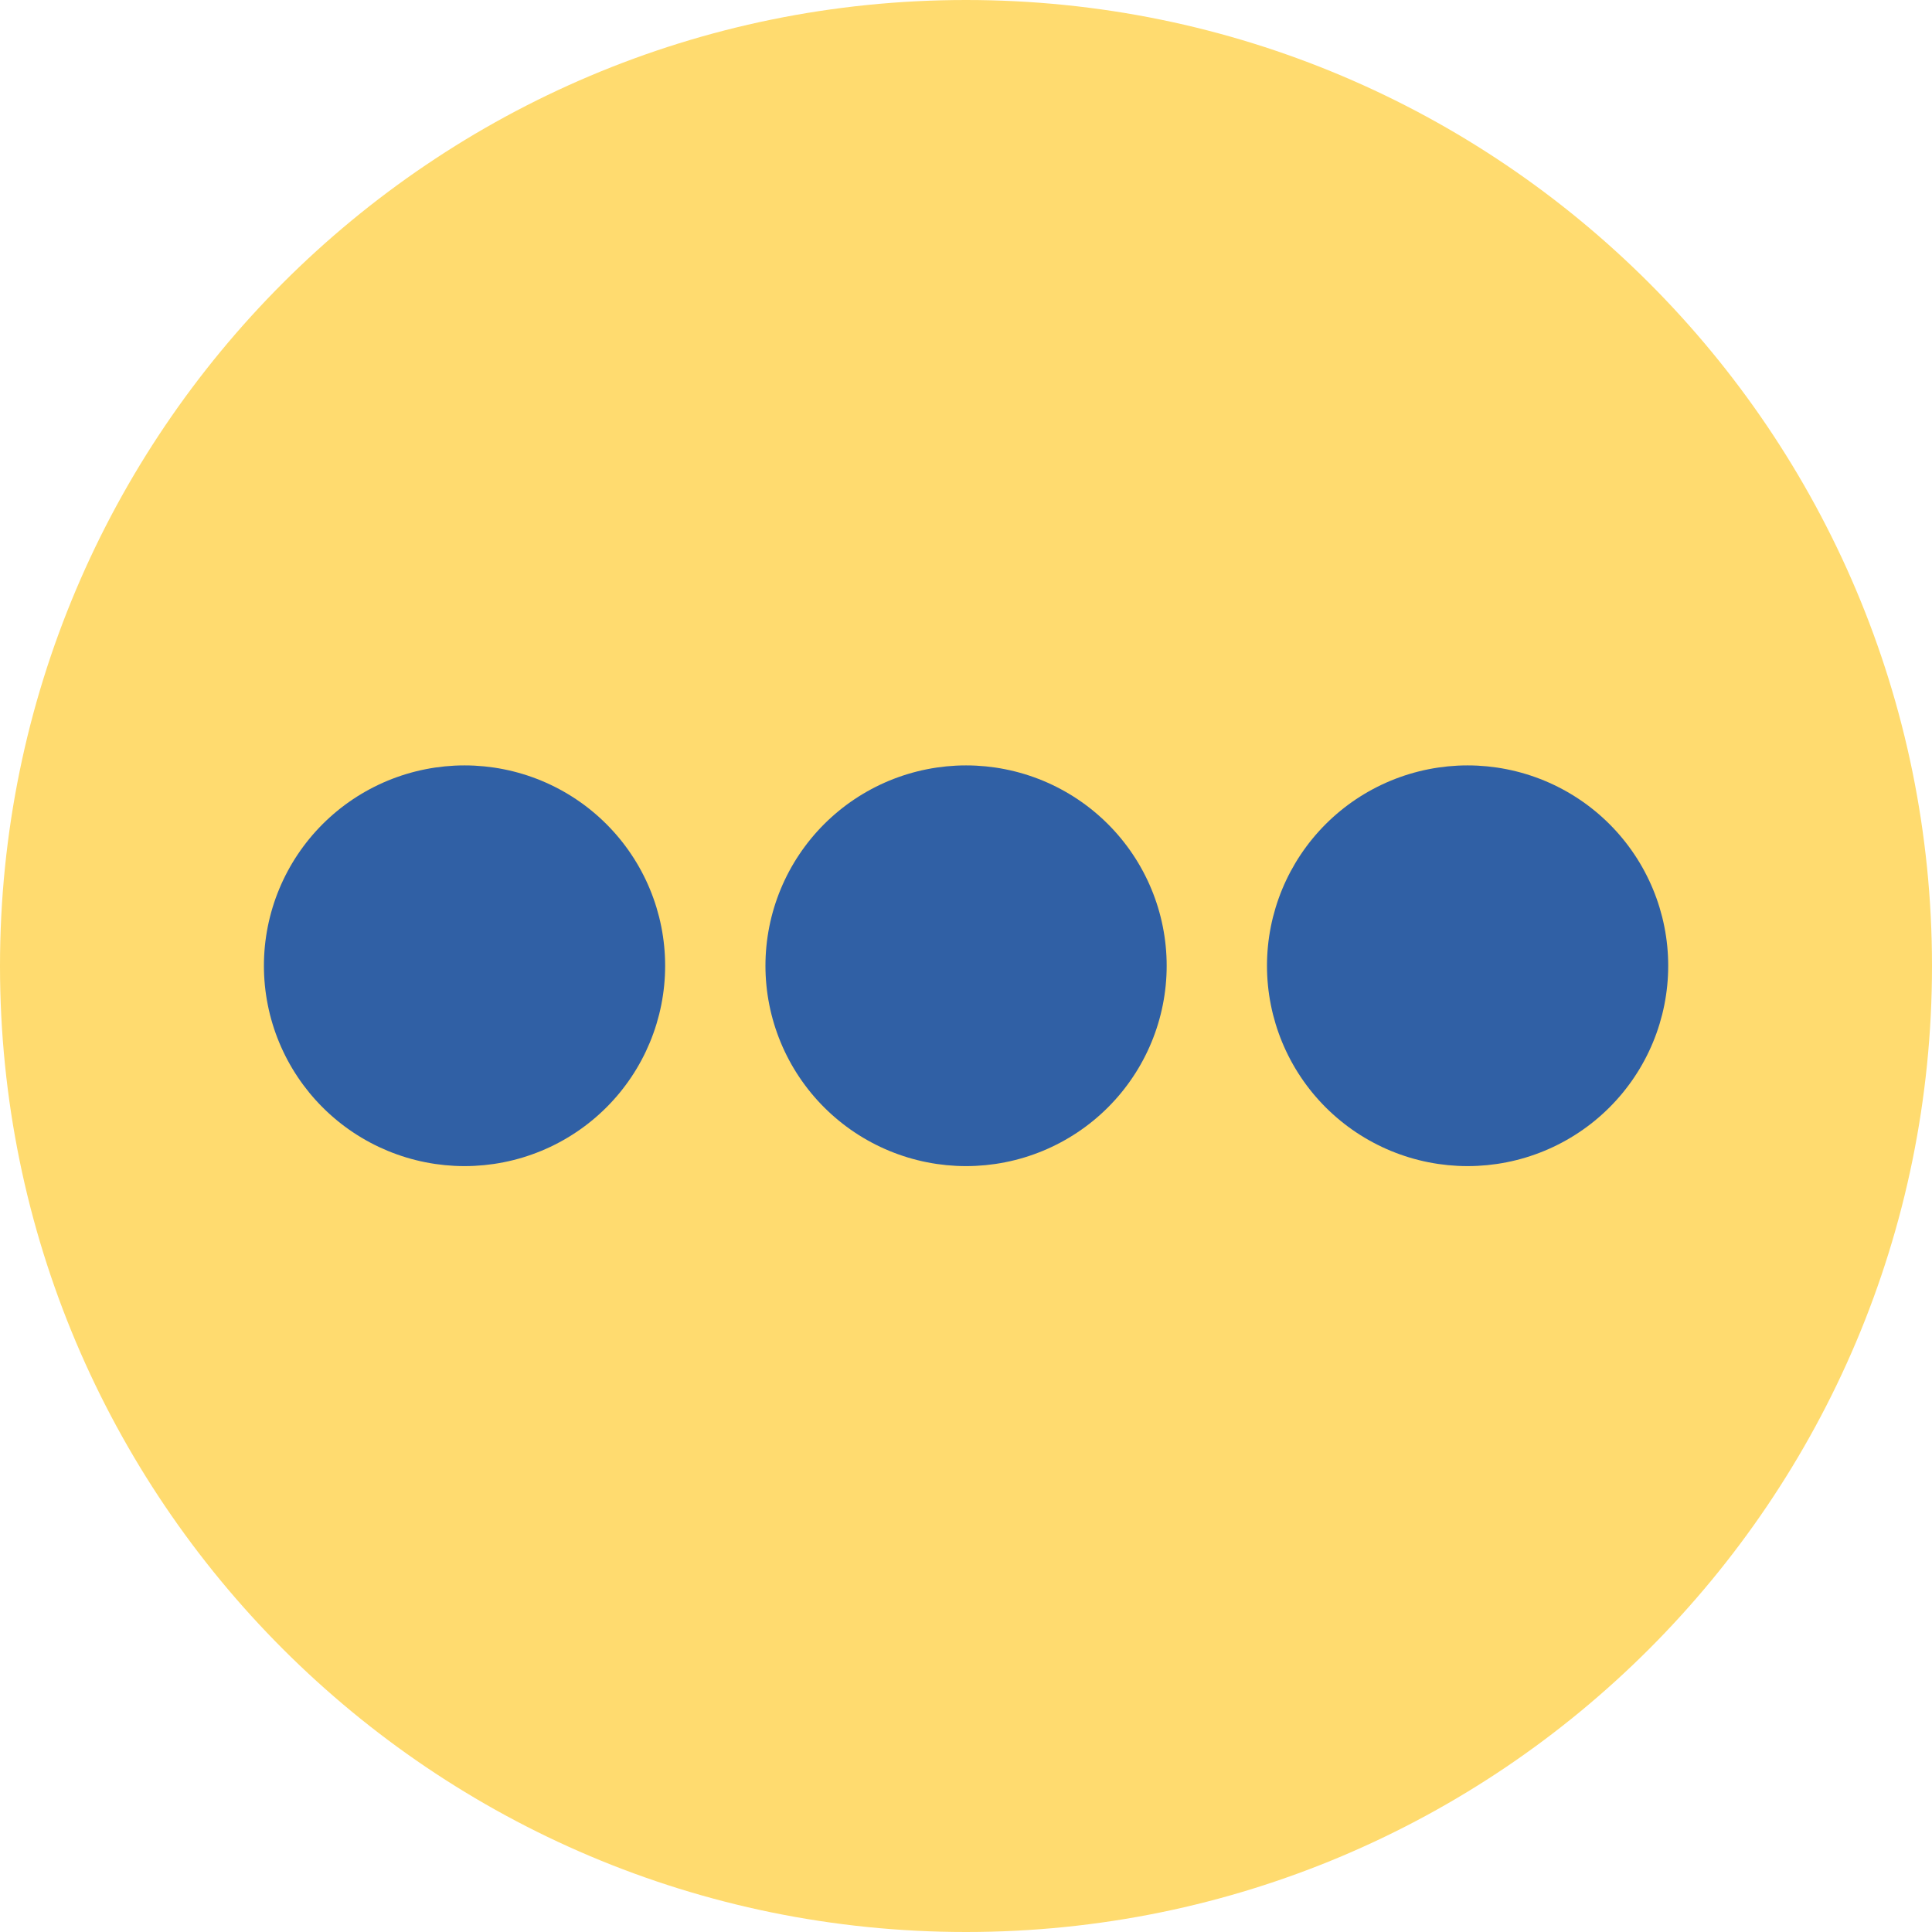 <svg xmlns="http://www.w3.org/2000/svg" xmlns:xlink="http://www.w3.org/1999/xlink" width="1080" zoomAndPan="magnify" viewBox="0 0 810 810" height="1080" preserveAspectRatio="xMidYMid meet" version="1.2"><defs><clipPath id="d7b7787fad"><path d="M 405 0 C 181.324 0 0 181.324 0 405 C 0 628.676 181.324 810 405 810 C 628.676 810 810 628.676 810 405 C 810 181.324 628.676 0 405 0 Z M 405 0 "/></clipPath><clipPath id="3f6e4edad8"><path d="M 110 320.898 L 700 320.898 L 700 488.898 L 110 488.898 Z M 110 320.898 "/></clipPath></defs><g id="491adf2908"><g clip-rule="nonzero" clip-path="url(#d7b7787fad)"><rect x="0" width="810" y="0" height="810" style="fill:#ffdb6f;fill-opacity:1;stroke:none;"/></g><g clip-rule="nonzero" clip-path="url(#3f6e4edad8)"><path style=" stroke:none;fill-rule:nonzero;fill:#3060a5;fill-opacity:1;" d="M 278.863 404.898 C 278.863 406.27 278.828 407.645 278.762 409.02 C 278.695 410.391 278.594 411.762 278.457 413.129 C 278.324 414.5 278.156 415.863 277.953 417.223 C 277.75 418.582 277.516 419.938 277.246 421.285 C 276.98 422.633 276.676 423.973 276.344 425.309 C 276.008 426.641 275.641 427.965 275.242 429.281 C 274.844 430.598 274.41 431.902 273.945 433.195 C 273.484 434.488 272.988 435.773 272.461 437.043 C 271.934 438.312 271.375 439.57 270.789 440.812 C 270.199 442.055 269.582 443.281 268.934 444.492 C 268.285 445.707 267.605 446.902 266.898 448.082 C 266.191 449.262 265.453 450.422 264.688 451.566 C 263.926 452.707 263.133 453.832 262.312 454.934 C 261.492 456.039 260.645 457.121 259.773 458.188 C 258.898 459.25 258 460.289 257.074 461.309 C 256.152 462.324 255.203 463.32 254.23 464.293 C 253.254 465.266 252.258 466.215 251.238 467.137 C 250.219 468.059 249.176 468.957 248.113 469.828 C 247.051 470.703 245.965 471.547 244.859 472.367 C 243.754 473.184 242.629 473.977 241.484 474.738 C 240.34 475.504 239.176 476.238 237.996 476.945 C 236.816 477.652 235.617 478.328 234.402 478.977 C 233.191 479.625 231.961 480.242 230.715 480.832 C 229.473 481.418 228.215 481.977 226.941 482.504 C 225.672 483.027 224.387 483.523 223.09 483.984 C 221.793 484.449 220.488 484.879 219.172 485.281 C 217.855 485.68 216.527 486.047 215.191 486.379 C 213.855 486.715 212.516 487.016 211.164 487.281 C 209.812 487.551 208.457 487.785 207.098 487.988 C 205.734 488.188 204.371 488.355 203 488.492 C 201.629 488.625 200.258 488.727 198.883 488.797 C 197.508 488.863 196.133 488.898 194.754 488.898 C 193.379 488.898 192.004 488.863 190.629 488.797 C 189.254 488.727 187.883 488.625 186.512 488.492 C 185.141 488.355 183.777 488.188 182.414 487.988 C 181.055 487.785 179.695 487.551 178.348 487.281 C 176.996 487.016 175.652 486.715 174.32 486.379 C 172.984 486.047 171.656 485.68 170.34 485.281 C 169.023 484.879 167.715 484.449 166.422 483.984 C 165.125 483.523 163.84 483.027 162.57 482.504 C 161.297 481.977 160.039 481.418 158.793 480.832 C 157.551 480.242 156.32 479.625 155.105 478.977 C 153.895 478.328 152.695 477.652 151.516 476.945 C 150.336 476.238 149.172 475.504 148.027 474.738 C 146.883 473.977 145.758 473.184 144.652 472.367 C 143.547 471.547 142.461 470.703 141.398 469.828 C 140.336 468.957 139.293 468.059 138.273 467.137 C 137.254 466.215 136.254 465.266 135.281 464.293 C 134.309 463.32 133.359 462.328 132.438 461.309 C 131.512 460.289 130.613 459.25 129.738 458.188 C 128.867 457.121 128.02 456.039 127.199 454.934 C 126.379 453.832 125.586 452.707 124.824 451.566 C 124.059 450.422 123.32 449.262 122.613 448.082 C 121.906 446.902 121.227 445.707 120.578 444.492 C 119.93 443.281 119.312 442.055 118.723 440.812 C 118.133 439.57 117.578 438.312 117.051 437.043 C 116.523 435.773 116.027 434.488 115.562 433.195 C 115.102 431.902 114.668 430.598 114.27 429.281 C 113.871 427.965 113.504 426.641 113.168 425.309 C 112.832 423.973 112.531 422.633 112.266 421.285 C 111.996 419.938 111.762 418.582 111.559 417.223 C 111.355 415.863 111.188 414.5 111.051 413.129 C 110.918 411.762 110.816 410.391 110.75 409.02 C 110.68 407.645 110.648 406.27 110.648 404.898 C 110.648 403.523 110.68 402.148 110.75 400.773 C 110.816 399.402 110.918 398.031 111.051 396.664 C 111.188 395.297 111.355 393.93 111.559 392.57 C 111.762 391.211 111.996 389.855 112.266 388.508 C 112.531 387.16 112.832 385.82 113.168 384.484 C 113.504 383.152 113.871 381.828 114.27 380.512 C 114.668 379.195 115.102 377.891 115.562 376.598 C 116.027 375.305 116.523 374.02 117.051 372.75 C 117.578 371.48 118.133 370.227 118.723 368.98 C 119.312 367.738 119.93 366.512 120.578 365.301 C 121.227 364.086 121.906 362.891 122.613 361.711 C 123.32 360.531 124.059 359.371 124.824 358.23 C 125.586 357.086 126.379 355.961 127.199 354.859 C 128.02 353.754 128.867 352.672 129.738 351.609 C 130.613 350.543 131.512 349.504 132.438 348.484 C 133.359 347.469 134.309 346.473 135.281 345.5 C 136.254 344.527 137.254 343.578 138.273 342.656 C 139.293 341.734 140.336 340.836 141.398 339.965 C 142.461 339.09 143.547 338.246 144.652 337.426 C 145.758 336.609 146.883 335.816 148.027 335.055 C 149.172 334.289 150.336 333.555 151.516 332.848 C 152.695 332.141 153.895 331.465 155.105 330.816 C 156.32 330.168 157.551 329.551 158.793 328.961 C 160.039 328.375 161.297 327.816 162.57 327.289 C 163.84 326.766 165.125 326.27 166.422 325.809 C 167.715 325.344 169.023 324.914 170.34 324.512 C 171.656 324.113 172.984 323.75 174.32 323.414 C 175.652 323.078 176.996 322.777 178.348 322.512 C 179.695 322.242 181.055 322.008 182.414 321.805 C 183.777 321.605 185.141 321.438 186.512 321.301 C 187.883 321.168 189.254 321.066 190.629 320.996 C 192.004 320.93 193.379 320.898 194.754 320.898 C 196.133 320.898 197.508 320.93 198.883 320.996 C 200.258 321.066 201.629 321.168 203 321.301 C 204.371 321.438 205.734 321.605 207.098 321.805 C 208.457 322.008 209.812 322.242 211.164 322.512 C 212.516 322.777 213.855 323.078 215.191 323.414 C 216.527 323.75 217.855 324.113 219.172 324.512 C 220.488 324.914 221.793 325.344 223.09 325.809 C 224.387 326.27 225.672 326.766 226.941 327.289 C 228.215 327.816 229.473 328.375 230.715 328.961 C 231.961 329.551 233.191 330.168 234.402 330.816 C 235.617 331.465 236.816 332.141 237.996 332.848 C 239.176 333.555 240.34 334.289 241.484 335.055 C 242.629 335.816 243.754 336.609 244.859 337.426 C 245.965 338.246 247.051 339.09 248.113 339.965 C 249.176 340.836 250.219 341.734 251.238 342.656 C 252.258 343.578 253.254 344.527 254.23 345.5 C 255.203 346.473 256.152 347.469 257.074 348.484 C 258 349.504 258.898 350.547 259.773 351.609 C 260.645 352.672 261.492 353.754 262.312 354.859 C 263.133 355.961 263.926 357.086 264.688 358.23 C 265.453 359.371 266.191 360.531 266.898 361.711 C 267.605 362.891 268.285 364.086 268.934 365.301 C 269.582 366.512 270.199 367.738 270.789 368.98 C 271.375 370.227 271.934 371.48 272.461 372.75 C 272.988 374.02 273.484 375.305 273.945 376.598 C 274.41 377.891 274.844 379.195 275.242 380.512 C 275.641 381.828 276.008 383.152 276.344 384.484 C 276.676 385.82 276.98 387.16 277.246 388.508 C 277.516 389.855 277.75 391.211 277.953 392.57 C 278.156 393.93 278.324 395.297 278.457 396.664 C 278.594 398.031 278.695 399.402 278.762 400.773 C 278.828 402.148 278.863 403.523 278.863 404.898 Z M 405.027 320.898 C 403.648 320.898 402.273 320.93 400.898 320.996 C 399.523 321.066 398.152 321.168 396.781 321.301 C 395.41 321.438 394.047 321.605 392.684 321.805 C 391.324 322.008 389.969 322.242 388.617 322.512 C 387.266 322.777 385.926 323.078 384.59 323.414 C 383.254 323.75 381.926 324.113 380.609 324.512 C 379.293 324.914 377.988 325.344 376.691 325.809 C 375.395 326.27 374.109 326.766 372.84 327.289 C 371.566 327.816 370.309 328.375 369.066 328.961 C 367.82 329.551 366.59 330.168 365.379 330.816 C 364.164 331.465 362.965 332.141 361.785 332.848 C 360.605 333.555 359.441 334.289 358.297 335.055 C 357.152 335.816 356.027 336.609 354.922 337.426 C 353.816 338.246 352.73 339.09 351.668 339.965 C 350.605 340.836 349.562 341.734 348.543 342.656 C 347.523 343.578 346.527 344.527 345.551 345.5 C 344.578 346.473 343.629 347.469 342.707 348.484 C 341.781 349.504 340.883 350.547 340.008 351.609 C 339.137 352.672 338.289 353.754 337.469 354.859 C 336.648 355.961 335.855 357.086 335.094 358.23 C 334.328 359.371 333.59 360.531 332.883 361.711 C 332.176 362.891 331.496 364.086 330.848 365.301 C 330.199 366.512 329.582 367.738 328.992 368.98 C 328.402 370.227 327.848 371.48 327.32 372.75 C 326.793 374.02 326.297 375.305 325.836 376.598 C 325.371 377.891 324.938 379.195 324.539 380.512 C 324.141 381.828 323.773 383.152 323.438 384.484 C 323.105 385.82 322.801 387.16 322.535 388.508 C 322.266 389.855 322.031 391.211 321.828 392.57 C 321.625 393.93 321.457 395.297 321.324 396.664 C 321.188 398.031 321.086 399.402 321.02 400.773 C 320.953 402.148 320.918 403.523 320.918 404.898 C 320.918 406.27 320.953 407.645 321.02 409.02 C 321.086 410.391 321.188 411.762 321.324 413.129 C 321.457 414.5 321.625 415.863 321.828 417.223 C 322.031 418.582 322.266 419.938 322.535 421.285 C 322.801 422.633 323.105 423.973 323.438 425.309 C 323.773 426.641 324.141 427.965 324.539 429.281 C 324.938 430.598 325.371 431.902 325.836 433.195 C 326.297 434.488 326.793 435.773 327.32 437.043 C 327.848 438.312 328.402 439.57 328.992 440.812 C 329.582 442.055 330.199 443.281 330.848 444.492 C 331.496 445.707 332.176 446.902 332.883 448.082 C 333.59 449.262 334.328 450.422 335.094 451.566 C 335.855 452.707 336.648 453.832 337.469 454.934 C 338.289 456.039 339.137 457.121 340.008 458.188 C 340.883 459.25 341.781 460.289 342.707 461.309 C 343.629 462.324 344.578 463.32 345.551 464.293 C 346.527 465.266 347.523 466.215 348.543 467.137 C 349.562 468.059 350.605 468.957 351.668 469.828 C 352.73 470.703 353.816 471.547 354.922 472.367 C 356.027 473.184 357.152 473.977 358.297 474.738 C 359.441 475.504 360.605 476.238 361.785 476.945 C 362.965 477.652 364.164 478.328 365.379 478.977 C 366.59 479.625 367.82 480.242 369.066 480.832 C 370.309 481.418 371.566 481.977 372.84 482.504 C 374.109 483.027 375.395 483.523 376.691 483.984 C 377.988 484.449 379.293 484.879 380.609 485.281 C 381.926 485.68 383.254 486.047 384.59 486.379 C 385.926 486.715 387.266 487.016 388.617 487.281 C 389.969 487.551 391.324 487.785 392.684 487.988 C 394.047 488.188 395.41 488.355 396.781 488.492 C 398.152 488.625 399.523 488.727 400.898 488.797 C 402.273 488.863 403.648 488.898 405.027 488.898 C 406.402 488.898 407.777 488.863 409.152 488.797 C 410.527 488.727 411.898 488.625 413.27 488.492 C 414.641 488.355 416.004 488.188 417.367 487.988 C 418.727 487.785 420.086 487.551 421.434 487.281 C 422.785 487.016 424.125 486.715 425.461 486.379 C 426.797 486.047 428.125 485.68 429.441 485.281 C 430.758 484.879 432.066 484.449 433.359 483.984 C 434.656 483.523 435.941 483.027 437.211 482.504 C 438.484 481.977 439.742 481.418 440.984 480.832 C 442.23 480.242 443.461 479.625 444.672 478.977 C 445.887 478.328 447.086 477.652 448.266 476.945 C 449.445 476.238 450.609 475.504 451.754 474.738 C 452.898 473.977 454.023 473.184 455.129 472.367 C 456.234 471.547 457.32 470.703 458.383 469.828 C 459.445 468.957 460.488 468.059 461.508 467.137 C 462.527 466.215 463.527 465.266 464.5 464.293 C 465.473 463.32 466.422 462.328 467.344 461.309 C 468.27 460.289 469.168 459.25 470.043 458.188 C 470.914 457.121 471.762 456.039 472.582 454.934 C 473.402 453.832 474.195 452.707 474.957 451.566 C 475.723 450.422 476.461 449.262 477.168 448.082 C 477.875 446.902 478.555 445.707 479.203 444.492 C 479.852 443.281 480.469 442.055 481.059 440.812 C 481.648 439.57 482.203 438.312 482.73 437.043 C 483.258 435.773 483.754 434.488 484.215 433.195 C 484.68 431.902 485.113 430.598 485.512 429.281 C 485.91 427.965 486.277 426.641 486.613 425.309 C 486.945 423.973 487.25 422.633 487.516 421.285 C 487.785 419.938 488.02 418.582 488.223 417.223 C 488.426 415.863 488.594 414.5 488.727 413.129 C 488.863 411.762 488.965 410.391 489.031 409.02 C 489.102 407.645 489.133 406.27 489.133 404.898 C 489.133 403.523 489.102 402.148 489.031 400.773 C 488.965 399.402 488.863 398.031 488.727 396.664 C 488.594 395.297 488.426 393.93 488.223 392.57 C 488.02 391.211 487.785 389.855 487.516 388.508 C 487.25 387.16 486.945 385.82 486.613 384.484 C 486.277 383.152 485.91 381.828 485.512 380.512 C 485.113 379.195 484.68 377.891 484.215 376.598 C 483.754 375.305 483.258 374.02 482.73 372.75 C 482.203 371.48 481.648 370.227 481.059 368.98 C 480.469 367.738 479.852 366.512 479.203 365.301 C 478.555 364.086 477.875 362.891 477.168 361.711 C 476.461 360.531 475.723 359.371 474.957 358.23 C 474.195 357.086 473.402 355.961 472.582 354.859 C 471.762 353.754 470.914 352.672 470.043 351.609 C 469.168 350.543 468.27 349.504 467.344 348.484 C 466.422 347.469 465.473 346.473 464.5 345.5 C 463.527 344.527 462.527 343.578 461.508 342.656 C 460.488 341.734 459.445 340.836 458.383 339.965 C 457.32 339.09 456.234 338.246 455.129 337.426 C 454.023 336.609 452.898 335.816 451.754 335.055 C 450.609 334.289 449.445 333.555 448.266 332.848 C 447.086 332.141 445.887 331.465 444.672 330.816 C 443.461 330.168 442.23 329.551 440.984 328.961 C 439.742 328.375 438.484 327.816 437.211 327.289 C 435.941 326.766 434.656 326.27 433.359 325.809 C 432.066 325.344 430.758 324.914 429.441 324.512 C 428.125 324.113 426.797 323.75 425.461 323.414 C 424.125 323.078 422.785 322.777 421.434 322.512 C 420.086 322.242 418.727 322.008 417.367 321.805 C 416.004 321.605 414.641 321.438 413.27 321.301 C 411.898 321.168 410.527 321.066 409.152 320.996 C 407.777 320.93 406.402 320.898 405.027 320.898 Z M 615.297 320.898 C 613.918 320.898 612.543 320.93 611.168 320.996 C 609.793 321.066 608.422 321.168 607.051 321.301 C 605.68 321.438 604.316 321.605 602.953 321.805 C 601.594 322.008 600.238 322.242 598.887 322.512 C 597.535 322.777 596.195 323.078 594.859 323.414 C 593.523 323.75 592.199 324.113 590.879 324.512 C 589.562 324.914 588.258 325.344 586.961 325.809 C 585.664 326.27 584.379 326.766 583.109 327.289 C 581.836 327.816 580.578 328.375 579.336 328.961 C 578.09 329.551 576.859 330.168 575.648 330.816 C 574.434 331.465 573.234 332.141 572.055 332.848 C 570.875 333.555 569.711 334.289 568.566 335.055 C 567.422 335.816 566.297 336.609 565.191 337.426 C 564.086 338.246 563 339.09 561.938 339.965 C 560.875 340.836 559.832 341.734 558.812 342.656 C 557.793 343.578 556.797 344.527 555.82 345.5 C 554.848 346.473 553.898 347.469 552.977 348.484 C 552.051 349.504 551.152 350.547 550.277 351.609 C 549.406 352.672 548.559 353.754 547.738 354.859 C 546.918 355.961 546.125 357.086 545.363 358.23 C 544.598 359.371 543.859 360.531 543.152 361.711 C 542.445 362.891 541.77 364.086 541.117 365.301 C 540.469 366.512 539.852 367.738 539.262 368.98 C 538.676 370.227 538.117 371.48 537.59 372.75 C 537.062 374.02 536.566 375.305 536.105 376.598 C 535.641 377.891 535.207 379.195 534.809 380.512 C 534.41 381.828 534.043 383.152 533.707 384.484 C 533.375 385.82 533.07 387.16 532.805 388.508 C 532.535 389.855 532.301 391.211 532.098 392.57 C 531.895 393.93 531.727 395.297 531.594 396.664 C 531.457 398.031 531.355 399.402 531.289 400.773 C 531.223 402.148 531.188 403.523 531.188 404.898 C 531.188 406.27 531.223 407.645 531.289 409.02 C 531.355 410.391 531.457 411.762 531.594 413.129 C 531.727 414.5 531.895 415.863 532.098 417.223 C 532.301 418.582 532.535 419.938 532.805 421.285 C 533.07 422.633 533.375 423.973 533.707 425.309 C 534.043 426.641 534.41 427.965 534.809 429.281 C 535.207 430.598 535.641 431.902 536.105 433.195 C 536.566 434.488 537.062 435.773 537.59 437.043 C 538.117 438.312 538.676 439.57 539.262 440.812 C 539.852 442.055 540.469 443.281 541.117 444.492 C 541.77 445.707 542.445 446.902 543.152 448.082 C 543.859 449.262 544.598 450.422 545.363 451.566 C 546.125 452.707 546.918 453.832 547.738 454.934 C 548.559 456.039 549.406 457.121 550.277 458.188 C 551.152 459.25 552.051 460.289 552.977 461.309 C 553.898 462.324 554.848 463.32 555.82 464.293 C 556.797 465.266 557.793 466.215 558.812 467.137 C 559.832 468.059 560.875 468.957 561.938 469.828 C 563 470.703 564.086 471.547 565.191 472.367 C 566.297 473.184 567.422 473.977 568.566 474.738 C 569.711 475.504 570.875 476.238 572.055 476.945 C 573.234 477.652 574.434 478.328 575.648 478.977 C 576.859 479.625 578.09 480.242 579.336 480.832 C 580.578 481.418 581.836 481.977 583.109 482.504 C 584.379 483.027 585.664 483.523 586.961 483.984 C 588.258 484.449 589.562 484.879 590.879 485.281 C 592.199 485.68 593.523 486.047 594.859 486.379 C 596.195 486.715 597.535 487.016 598.887 487.281 C 600.238 487.551 601.594 487.785 602.953 487.988 C 604.316 488.188 605.68 488.355 607.051 488.492 C 608.422 488.625 609.793 488.727 611.168 488.797 C 612.543 488.863 613.918 488.898 615.297 488.898 C 616.672 488.898 618.047 488.863 619.422 488.797 C 620.797 488.727 622.168 488.625 623.539 488.492 C 624.91 488.355 626.273 488.188 627.637 487.988 C 629 487.785 630.355 487.551 631.703 487.281 C 633.055 487.016 634.398 486.715 635.73 486.379 C 637.066 486.047 638.395 485.68 639.711 485.281 C 641.027 484.879 642.336 484.449 643.629 483.984 C 644.926 483.523 646.211 483.027 647.48 482.504 C 648.754 481.977 650.012 481.418 651.258 480.832 C 652.5 480.242 653.73 479.625 654.945 478.977 C 656.156 478.328 657.355 477.652 658.535 476.945 C 659.715 476.238 660.879 475.504 662.023 474.738 C 663.168 473.977 664.293 473.184 665.398 472.367 C 666.504 471.547 667.59 470.703 668.652 469.828 C 669.719 468.957 670.758 468.059 671.777 467.137 C 672.797 466.215 673.797 465.266 674.77 464.293 C 675.742 463.32 676.691 462.328 677.613 461.309 C 678.539 460.289 679.438 459.25 680.312 458.188 C 681.184 457.121 682.031 456.039 682.852 454.934 C 683.672 453.832 684.465 452.707 685.227 451.566 C 685.992 450.422 686.73 449.262 687.438 448.082 C 688.145 446.902 688.824 445.707 689.473 444.492 C 690.121 443.281 690.738 442.055 691.328 440.812 C 691.918 439.57 692.473 438.312 693 437.043 C 693.527 435.773 694.023 434.488 694.488 433.195 C 694.949 431.902 695.383 430.598 695.781 429.281 C 696.18 427.965 696.547 426.641 696.883 425.309 C 697.219 423.973 697.52 422.633 697.789 421.285 C 698.055 419.938 698.289 418.582 698.492 417.223 C 698.695 415.863 698.863 414.5 699 413.129 C 699.133 411.762 699.234 410.391 699.301 409.02 C 699.371 407.645 699.402 406.27 699.402 404.898 C 699.402 403.523 699.371 402.148 699.301 400.773 C 699.234 399.402 699.133 398.031 699 396.664 C 698.863 395.297 698.695 393.93 698.492 392.57 C 698.289 391.211 698.055 389.855 697.785 388.508 C 697.52 387.16 697.219 385.82 696.883 384.484 C 696.547 383.152 696.18 381.828 695.781 380.512 C 695.383 379.195 694.949 377.891 694.488 376.598 C 694.023 375.305 693.527 374.02 693 372.75 C 692.473 371.48 691.918 370.227 691.328 368.98 C 690.738 367.738 690.121 366.512 689.473 365.301 C 688.824 364.086 688.145 362.891 687.438 361.711 C 686.73 360.531 685.992 359.371 685.227 358.23 C 684.465 357.086 683.672 355.961 682.852 354.859 C 682.031 353.754 681.184 352.672 680.312 351.609 C 679.438 350.543 678.539 349.504 677.613 348.484 C 676.691 347.469 675.742 346.473 674.77 345.5 C 673.797 344.527 672.797 343.578 671.777 342.656 C 670.758 341.734 669.719 340.836 668.652 339.965 C 667.59 339.09 666.504 338.246 665.398 337.426 C 664.293 336.609 663.168 335.816 662.023 335.055 C 660.879 334.289 659.715 333.555 658.535 332.848 C 657.355 332.141 656.156 331.465 654.945 330.816 C 653.73 330.168 652.5 329.551 651.258 328.961 C 650.012 328.375 648.754 327.816 647.48 327.289 C 646.211 326.766 644.926 326.27 643.629 325.809 C 642.336 325.344 641.027 324.914 639.711 324.512 C 638.395 324.113 637.066 323.75 635.73 323.414 C 634.398 323.078 633.055 322.777 631.703 322.512 C 630.355 322.242 629 322.008 627.637 321.805 C 626.273 321.605 624.91 321.438 623.539 321.301 C 622.168 321.168 620.797 321.066 619.422 320.996 C 618.047 320.93 616.672 320.898 615.297 320.898 Z M 615.297 320.898 "/></g></g></svg>